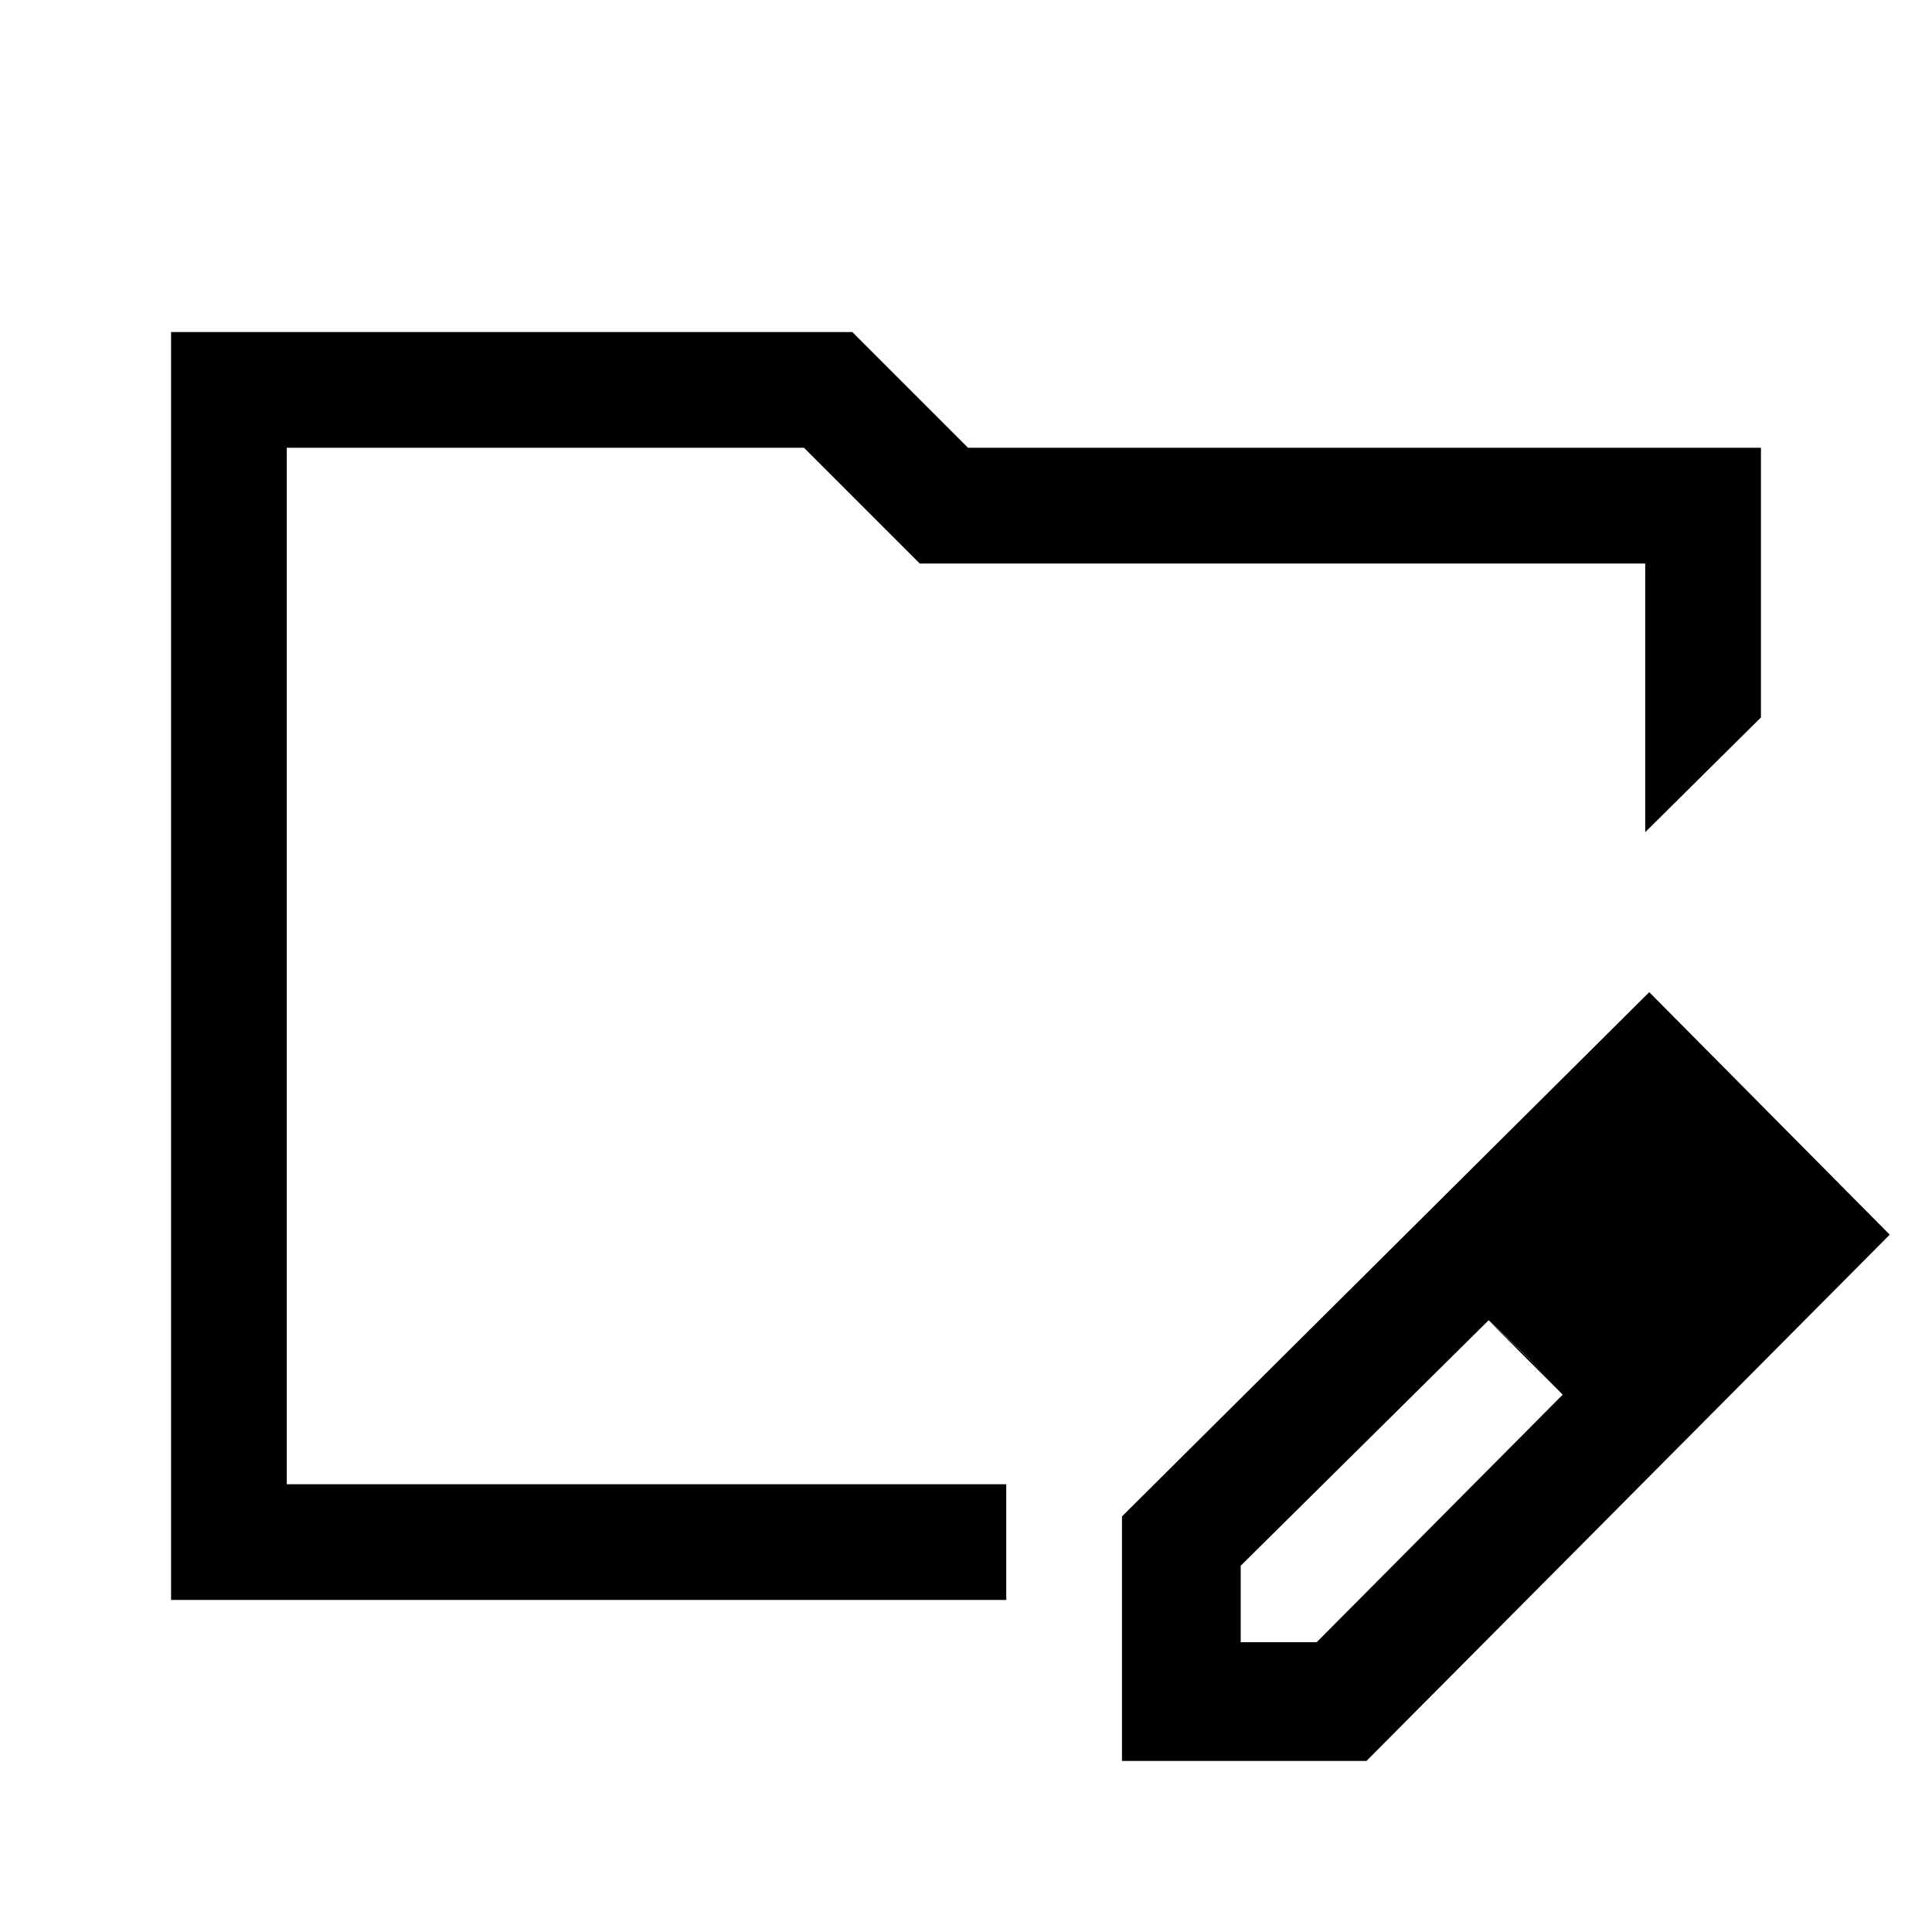<svg xmlns="http://www.w3.org/2000/svg" height="48" viewBox="0 -960 960 960" width="48"><path d="M142.5-222.5v-515 515ZM85-165v-630h338.5l57.5 57.5h394v134l-57.5 57V-680H457l-57.5-57.5h-257v515h358-.5v57.5H85Zm472.5 80v-121.5l262-260.5L939-346.5 679-85H557.5Zm299-262-37-37 37 37Zm-240 203h37.76L776.5-267l-17.89-19-18.88-18L616.5-182v38Zm142-142-19-18 37 37-18-19Z"/></svg>